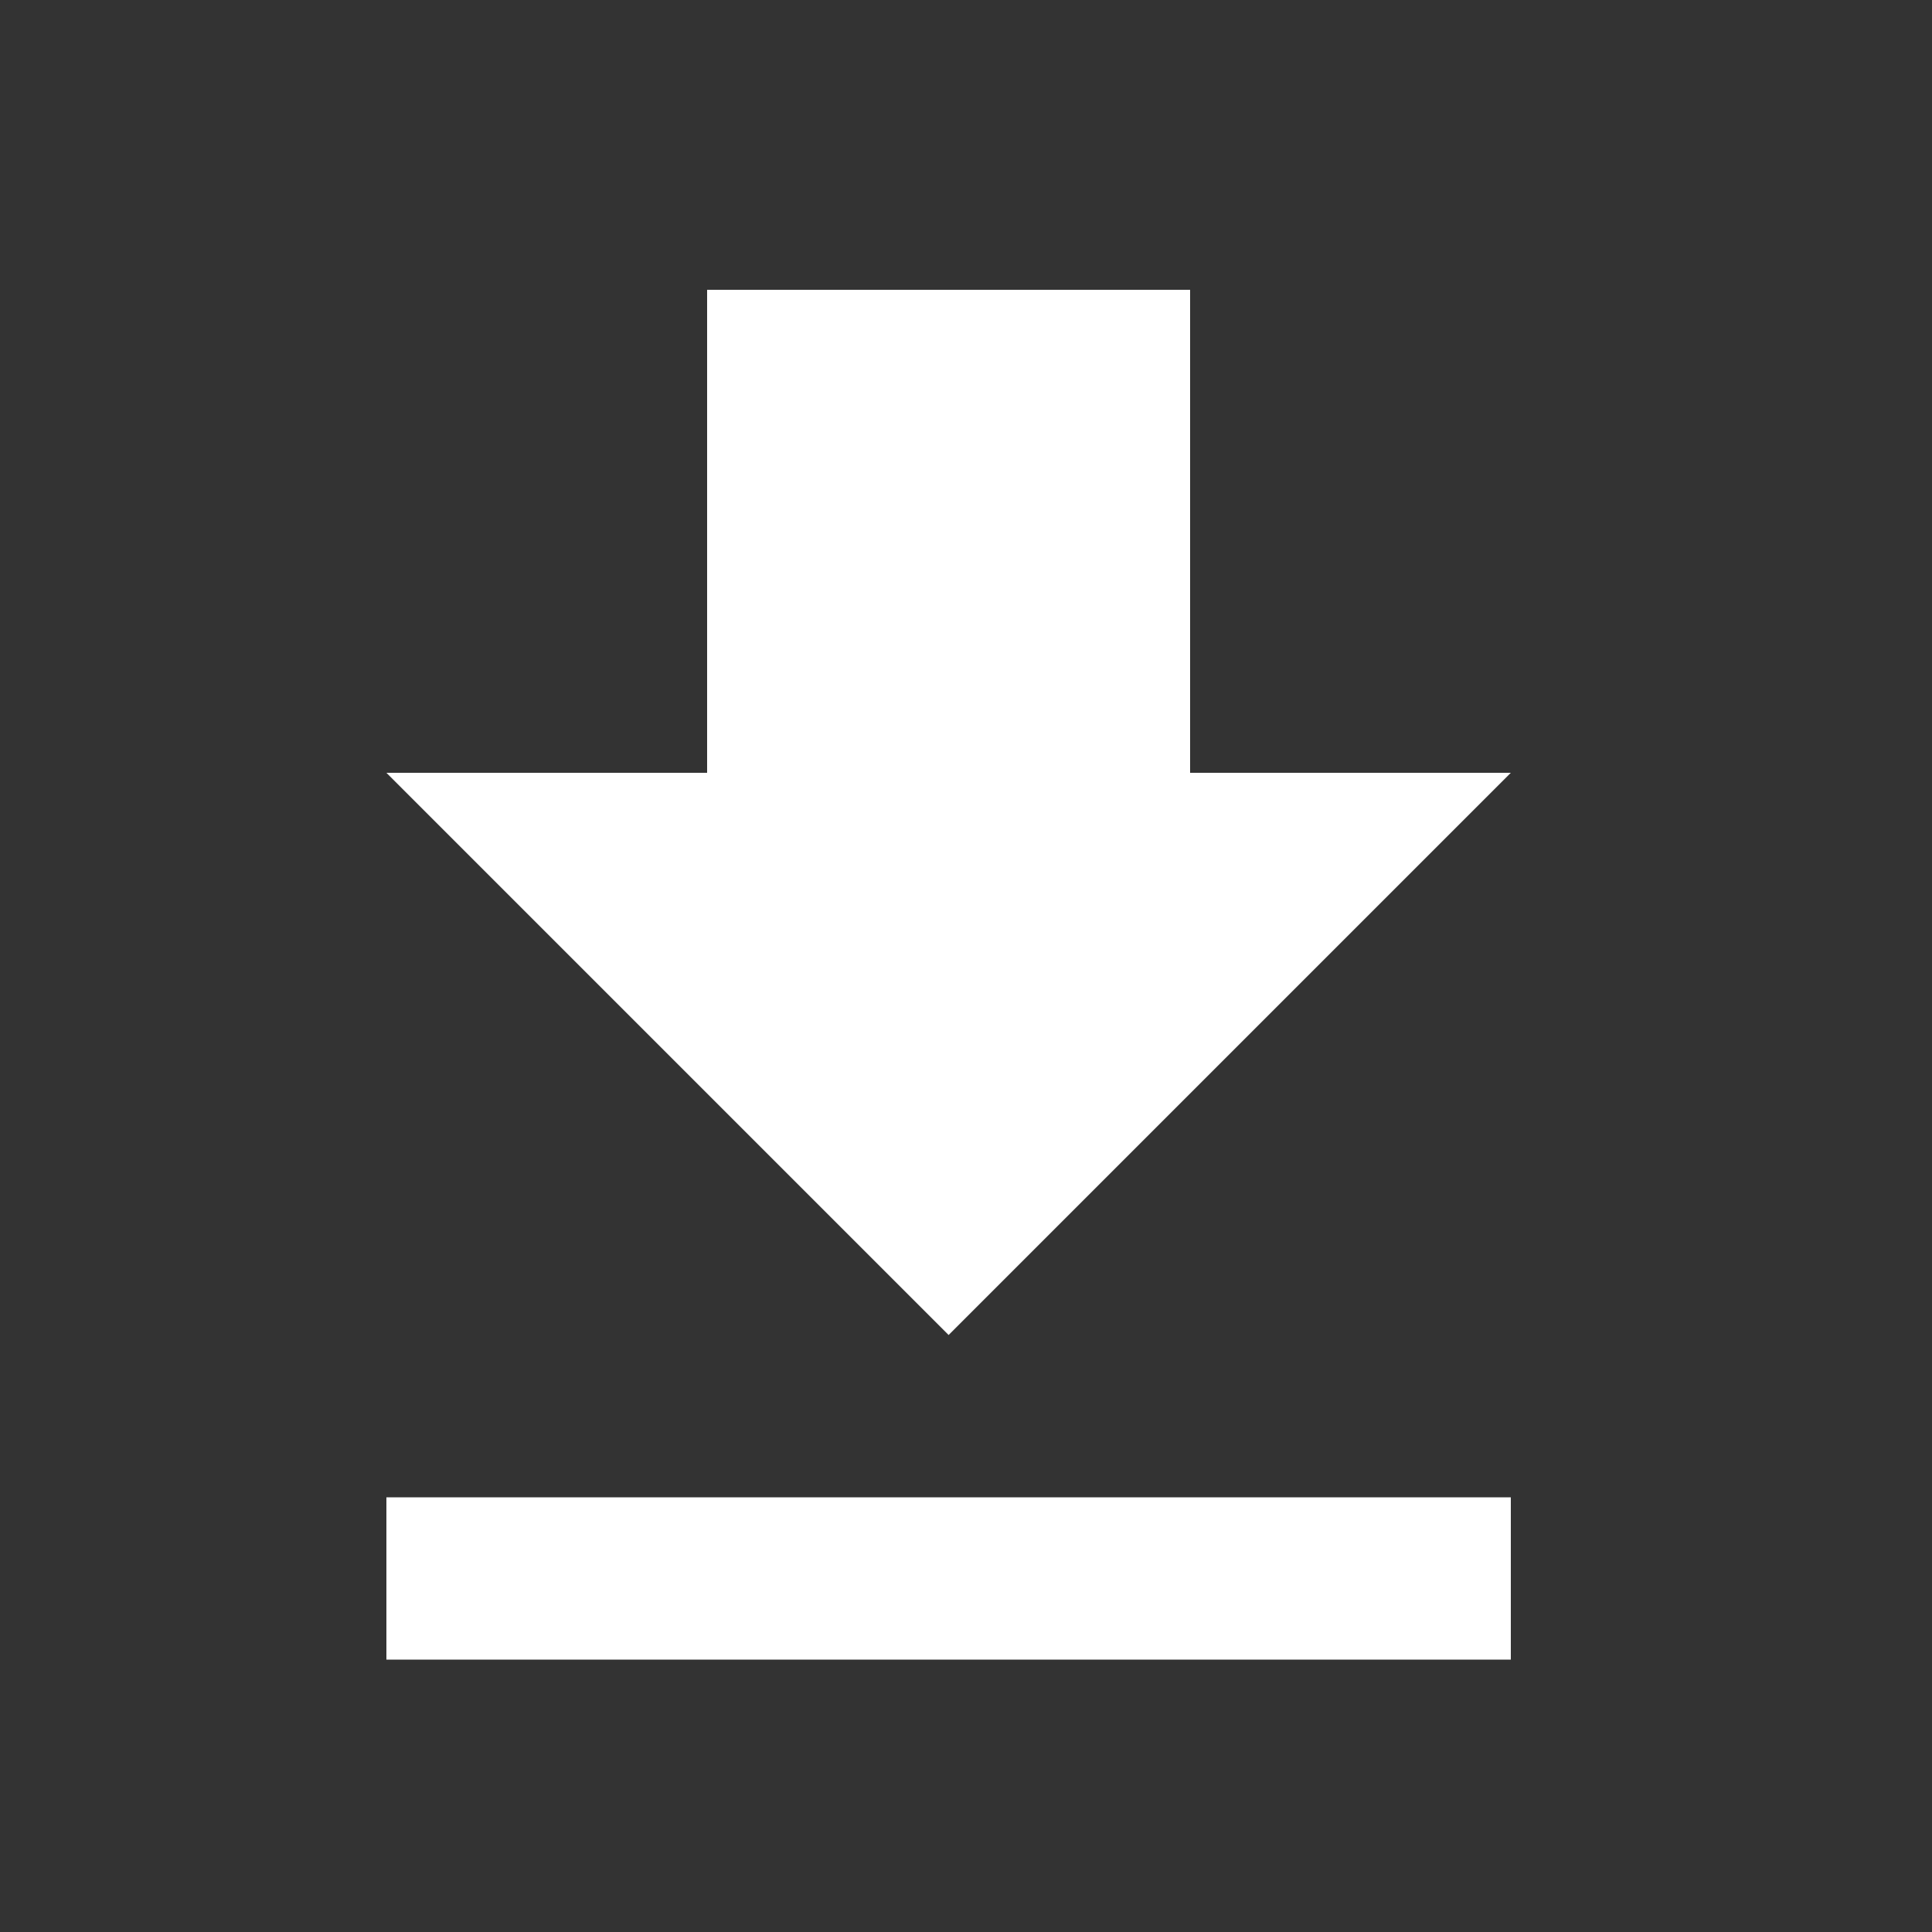 <?xml version="1.0" encoding="UTF-8"?>
<svg width="20px" height="20px" viewBox="0 0 20 20" version="1.1" xmlns="http://www.w3.org/2000/svg" xmlns:xlink="http://www.w3.org/1999/xlink">
    <rect x="0" y="0" width="20" height="20" fill="#333333" stroke="none"/>
    <!-- Generator: Sketch 49.3 (51167) - http://www.bohemiancoding.com/sketch -->
    <title>Icons/Download</title>
    <desc>Created with Sketch.</desc>
    <defs>
        <path d="M0,12.5 L11.64,12.5 L11.64,14.18 L0,14.18 L0,12.5 Z M11.64,5 L5.82,10.82 L0,5 L3.32,5 L3.32,0 L8.32,0 L8.32,5 L11.64,5 Z" id="path-1"></path>
    </defs>
    <g id="Icons/Download" stroke="none" stroke-width="1" fill="none" fill-rule="evenodd">
        <g id="Group" transform="translate(4, 3)">
            <mask id="mask-2" fill="white">
                <use xlink:href="#path-1"></use>
            </mask>
            <use id="Mask" fill="#fff" xlink:href="#path-1"></use>
        </g>
    </g>
</svg>